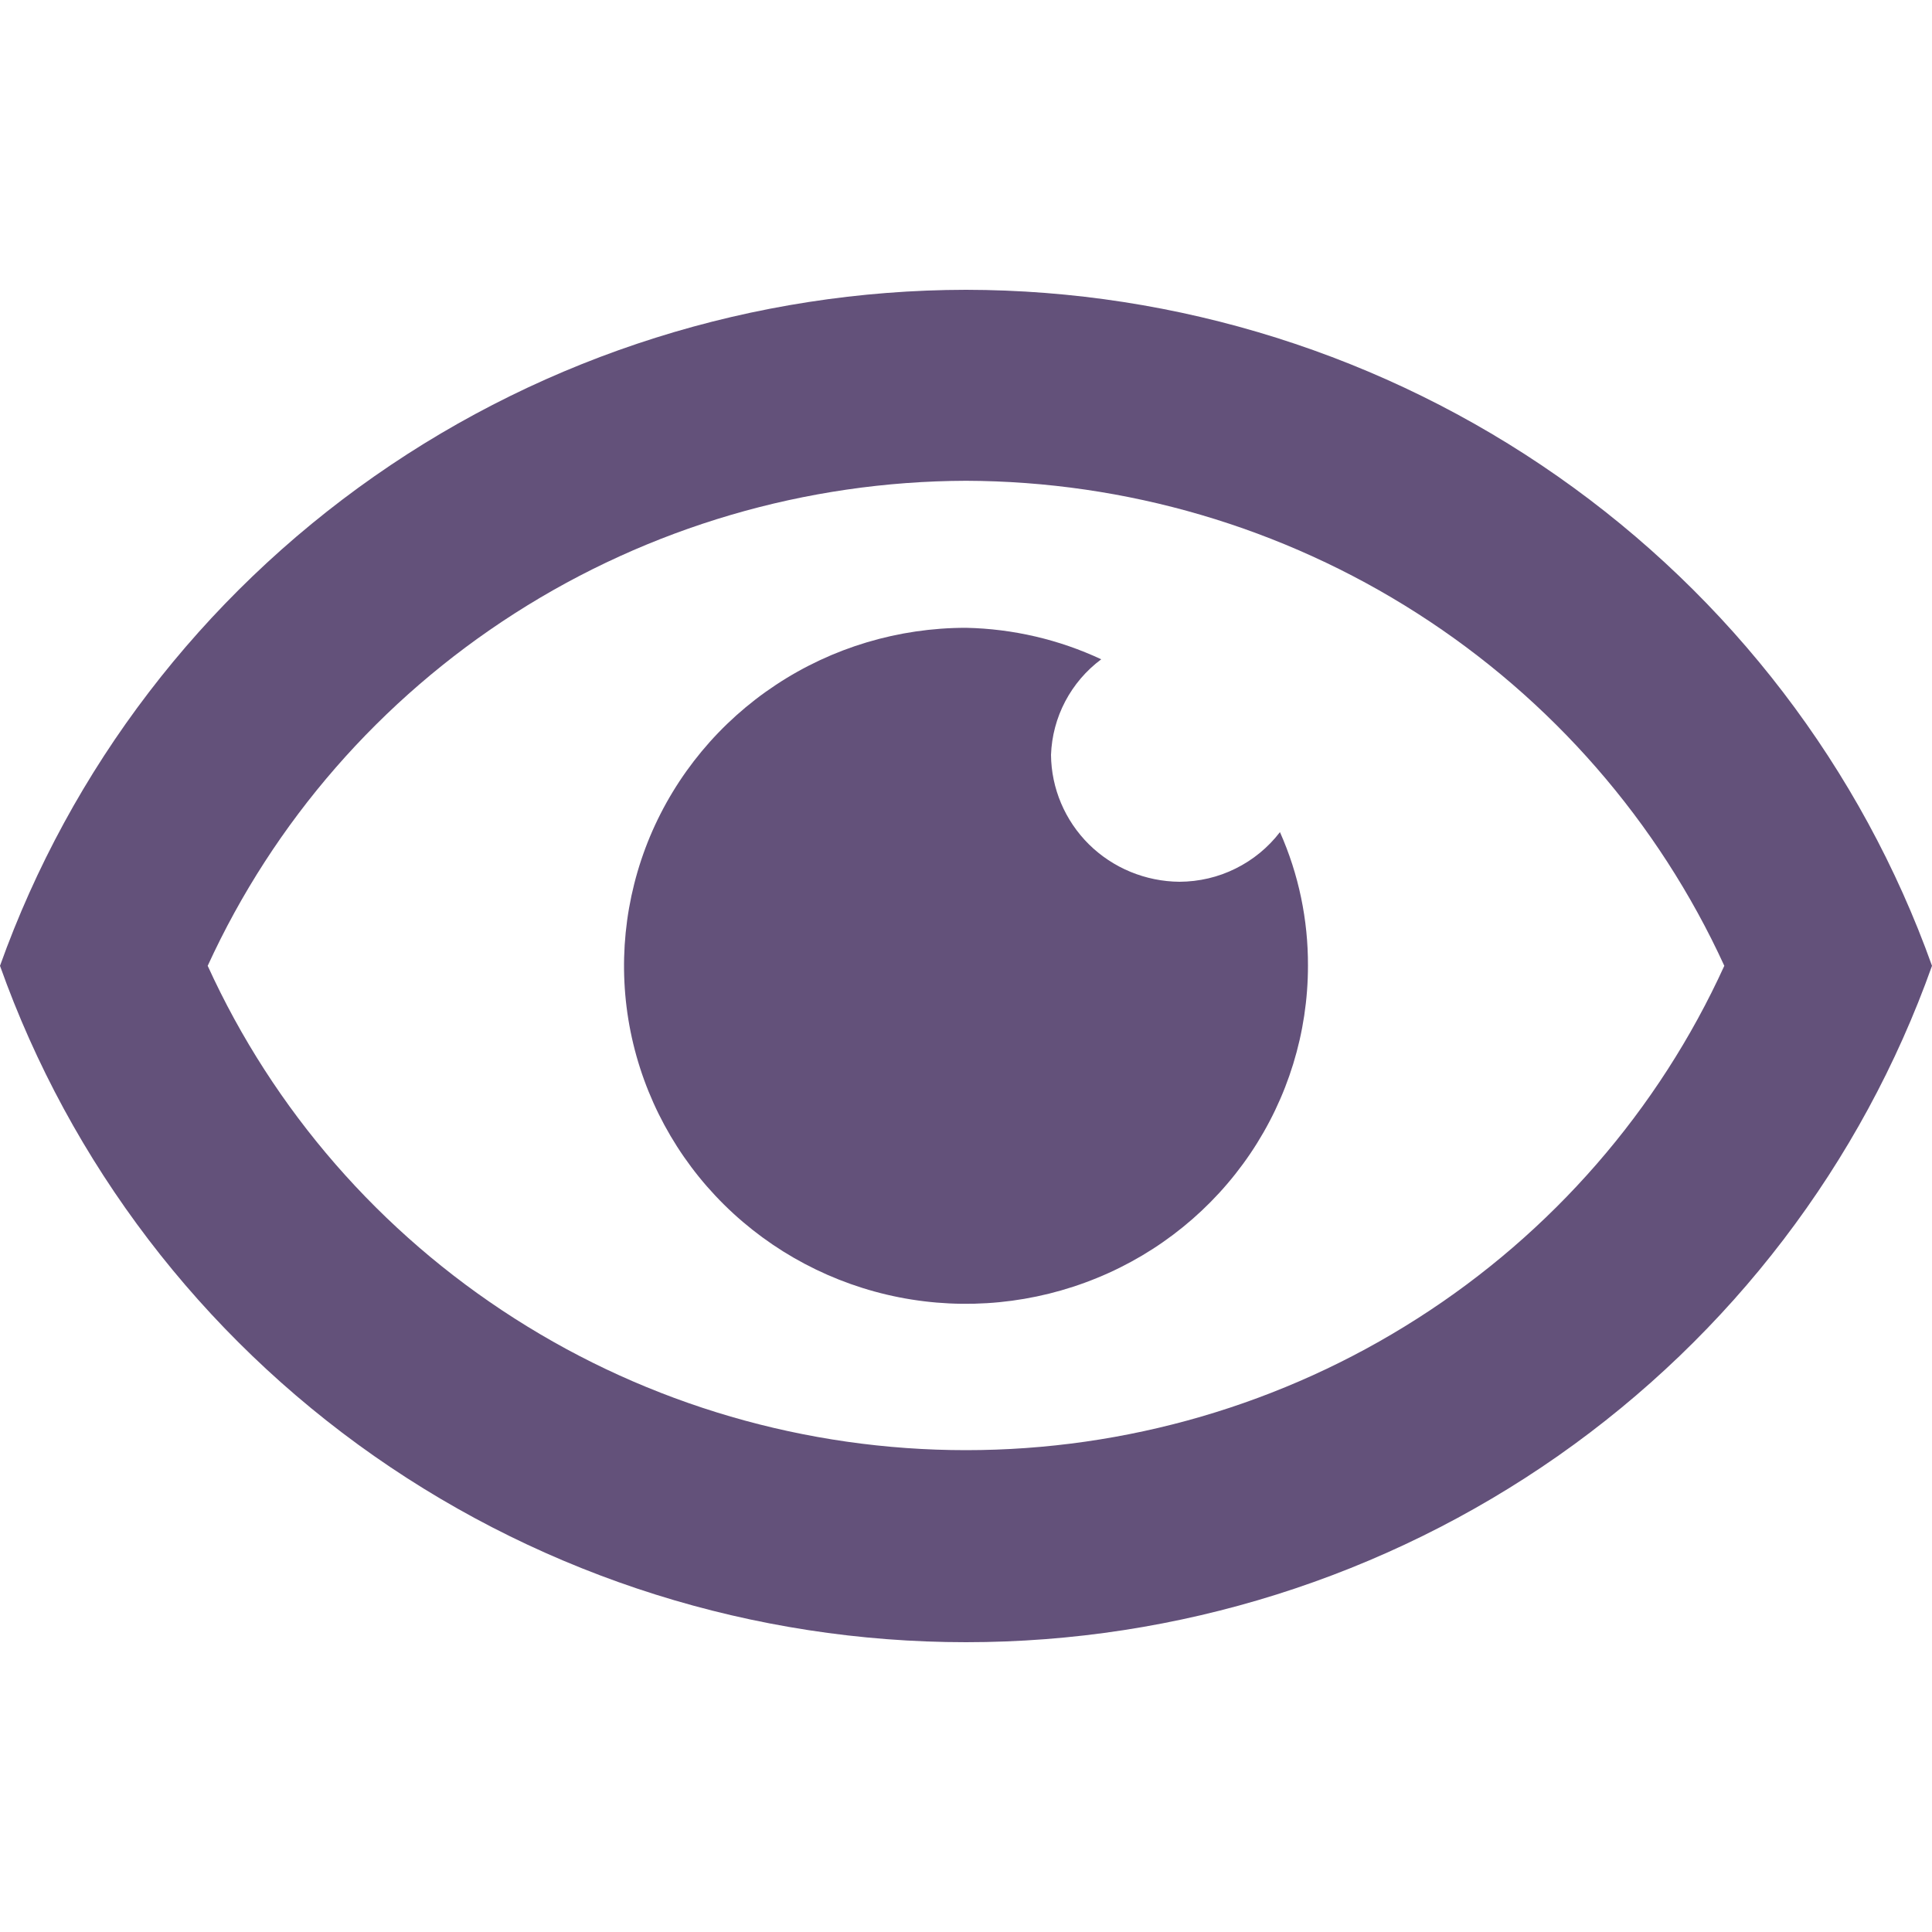 <svg width="20" height="20" viewBox="0 0 20 20" fill="none" xmlns="http://www.w3.org/2000/svg">
<path d="M10 4.977C11.658 4.982 13.279 5.458 14.671 6.349C16.062 7.239 17.166 8.505 17.85 9.998C17.169 11.492 16.066 12.76 14.673 13.649C13.281 14.539 11.658 15.012 10 15.012C8.342 15.012 6.719 14.539 5.327 13.649C3.934 12.76 2.831 11.492 2.15 9.998C2.834 8.505 3.938 7.239 5.329 6.349C6.721 5.458 8.342 4.982 10 4.977ZM10 3C7.806 3.003 5.667 3.677 3.876 4.93C2.085 6.183 0.731 7.953 0 9.998C0.728 12.045 2.081 13.818 3.872 15.072C5.664 16.326 7.805 17 10 17C12.195 17 14.336 16.326 16.128 15.072C17.919 13.818 19.272 12.045 20 9.998C19.269 7.953 17.915 6.183 16.124 4.93C14.333 3.677 12.194 3.003 10 3Z" fill="#63517A"/>
<path d="M12.21 9.128C11.858 9.125 11.521 8.986 11.272 8.74C11.024 8.494 10.883 8.161 10.88 7.814C10.887 7.621 10.937 7.432 11.027 7.261C11.117 7.09 11.244 6.941 11.4 6.825C10.962 6.62 10.485 6.509 10 6.499C9.3 6.499 8.615 6.704 8.033 7.089C7.451 7.473 6.997 8.02 6.729 8.659C6.462 9.298 6.391 10.002 6.528 10.681C6.665 11.359 7.002 11.983 7.497 12.472C7.992 12.961 8.623 13.295 9.309 13.43C9.996 13.565 10.708 13.495 11.355 13.23C12.002 12.966 12.554 12.517 12.943 11.942C13.332 11.366 13.54 10.69 13.54 9.998C13.542 9.522 13.444 9.05 13.25 8.614C13.128 8.773 12.971 8.902 12.791 8.991C12.611 9.081 12.412 9.127 12.21 9.128Z" fill="#63517A"/>
</svg>
